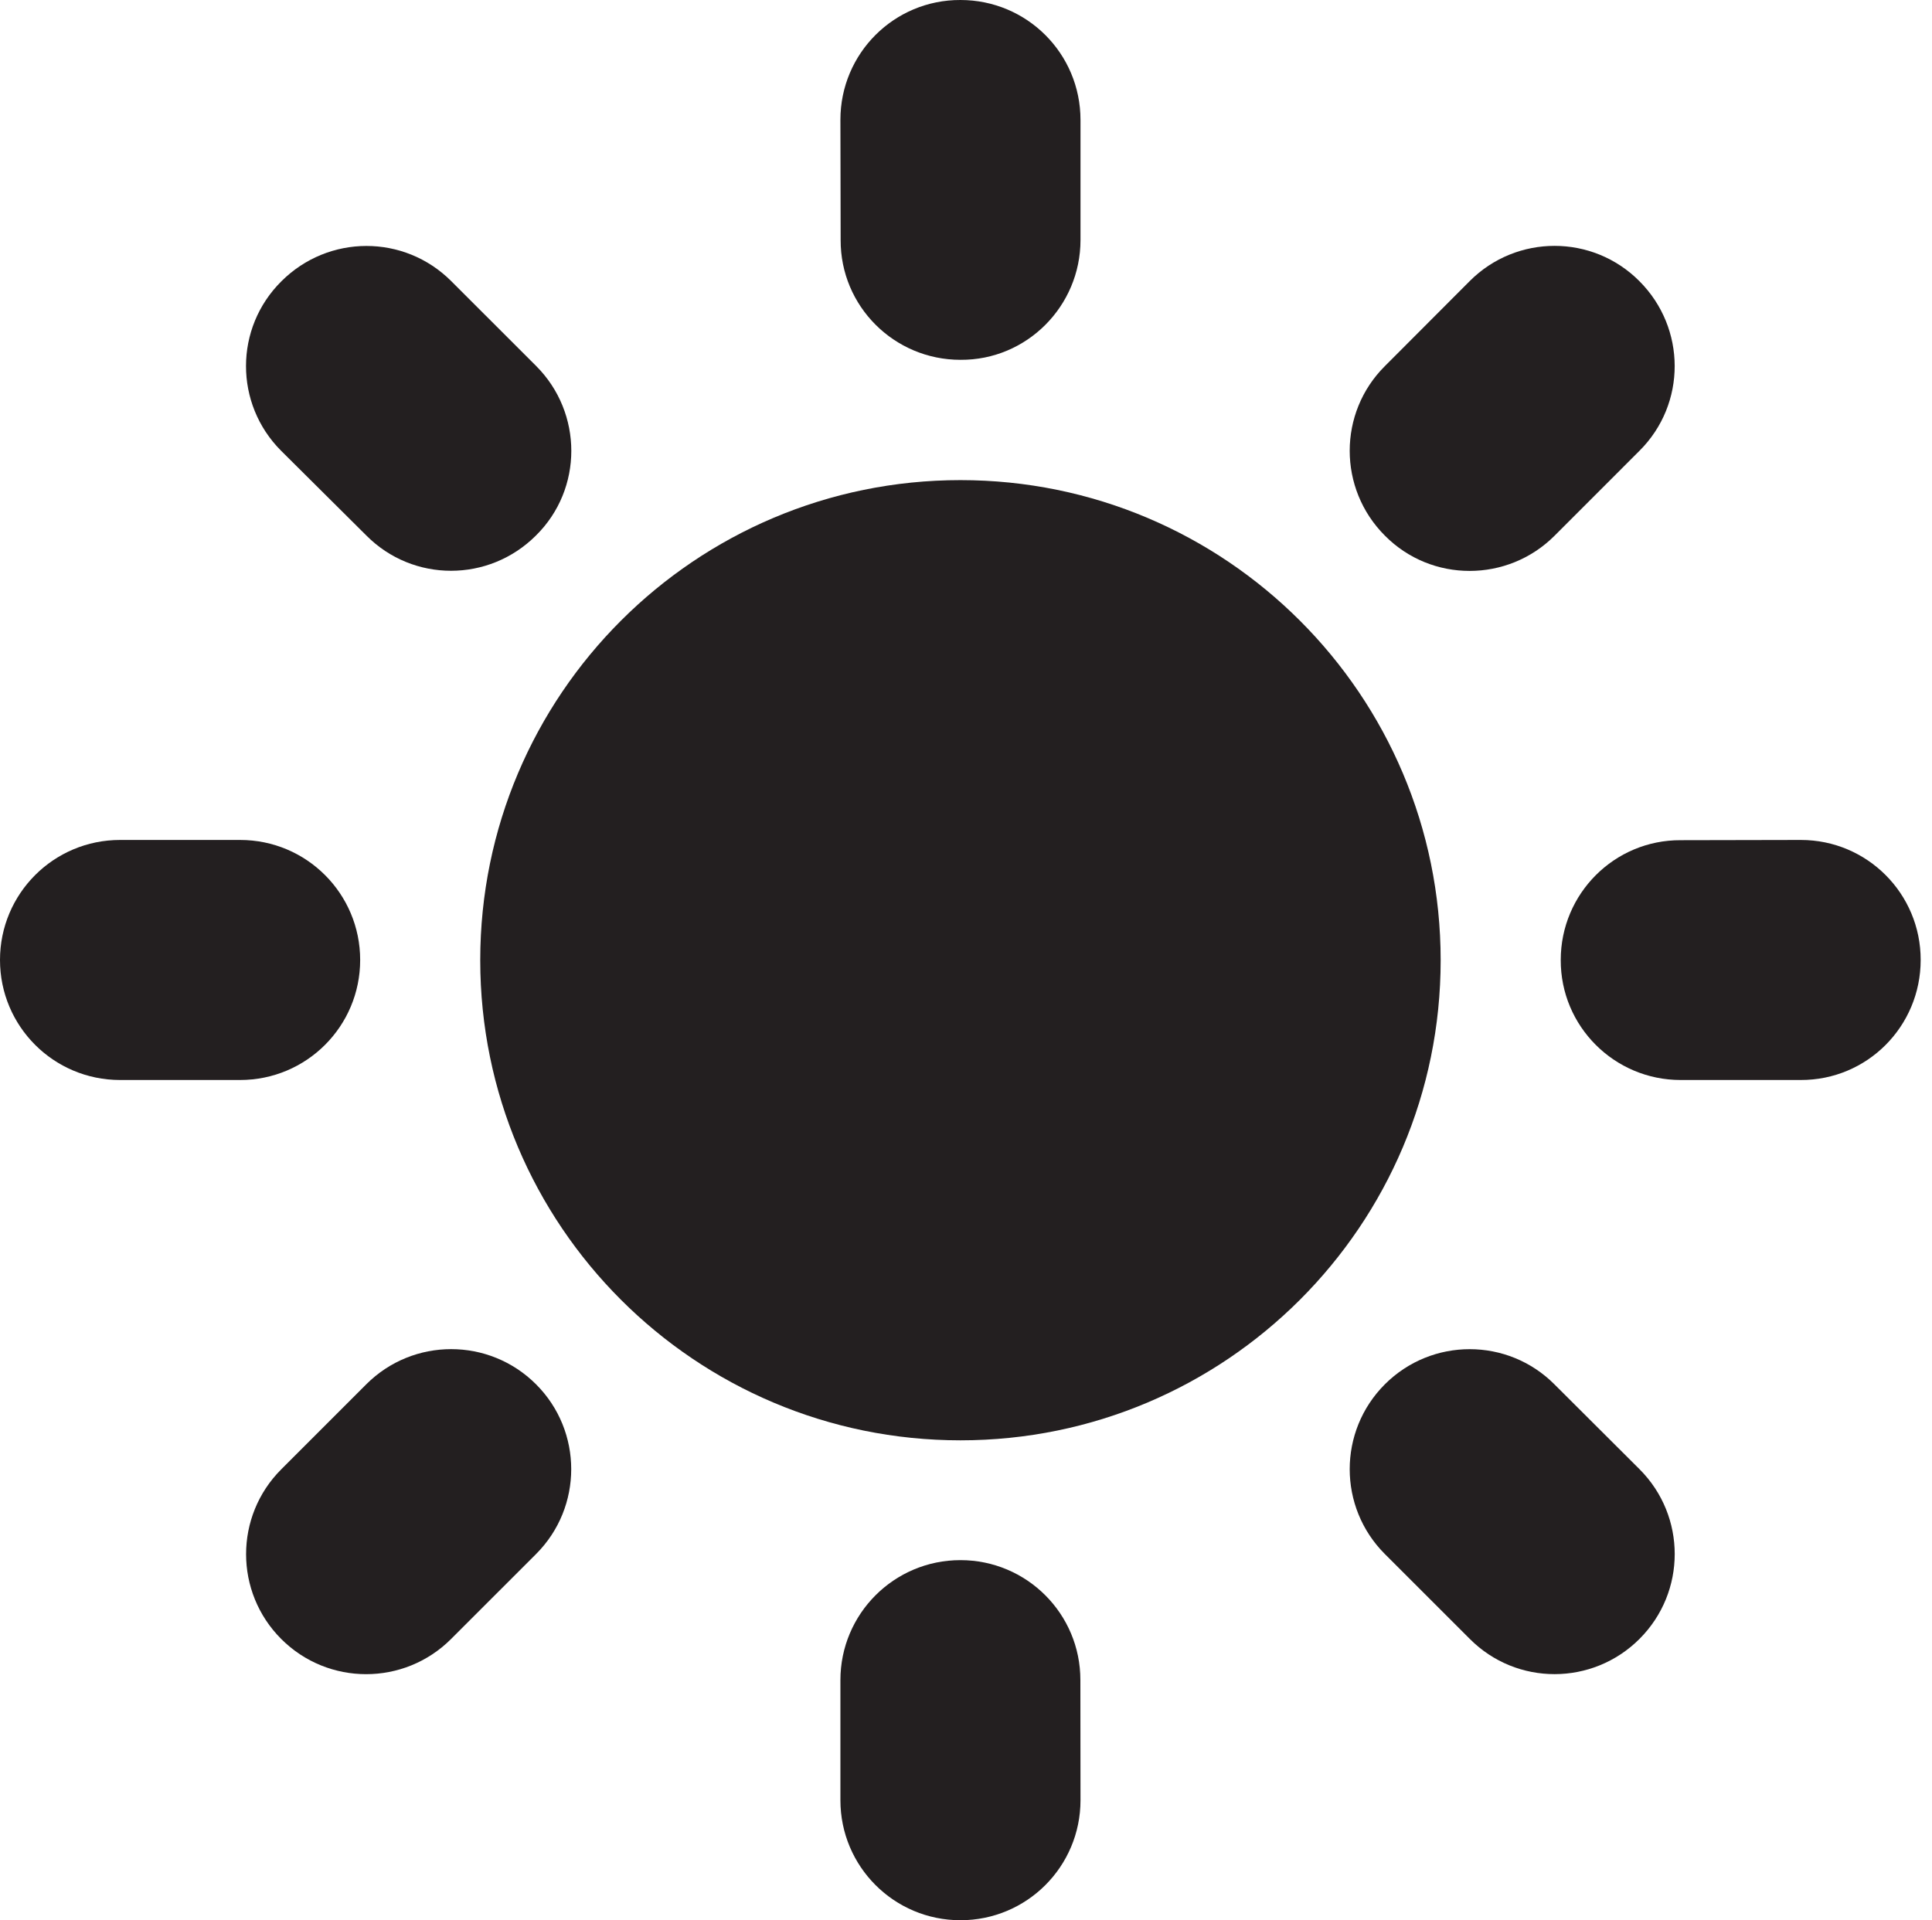 <svg width="170" height="169" viewBox="0 0 170 169" fill="none" xmlns="http://www.w3.org/2000/svg">
<path d="M84.512 126.764C107.848 126.764 126.766 107.846 126.766 84.509C126.766 61.173 107.848 42.255 84.512 42.255C61.175 42.255 42.257 61.173 42.257 84.509C42.257 107.846 61.175 126.764 84.512 126.764Z" fill="#231F20"/>
<path fill-rule="evenodd" clip-rule="evenodd" d="M31.692 84.488C31.692 78.649 26.967 73.925 21.129 73.925H10.563C4.724 73.925 0 78.649 0 84.488C0 90.327 4.724 95.051 10.563 95.051H21.126C26.967 95.051 31.692 90.327 31.692 84.488Z" fill="#231F20"/>
<path fill-rule="evenodd" clip-rule="evenodd" d="M32.228 121.834L24.749 129.315C20.622 133.44 20.622 140.126 24.749 144.251C28.874 148.376 35.56 148.376 39.688 144.251L47.169 136.772C51.294 132.647 51.294 125.958 47.169 121.834C43.039 117.706 36.355 117.706 32.228 121.834Z" fill="#231F20"/>
<path fill-rule="evenodd" clip-rule="evenodd" d="M84.512 137.308C78.673 137.308 73.949 142.033 73.949 147.871V158.437C73.949 164.276 78.673 169 84.512 169C90.35 169 95.075 164.276 95.075 158.437L95.064 147.871C95.075 142.033 90.34 137.308 84.512 137.308Z" fill="#231F20"/>
<path fill-rule="evenodd" clip-rule="evenodd" d="M136.785 121.844C132.669 117.709 125.982 117.709 121.857 121.833C117.732 125.958 117.732 132.647 121.857 136.772L129.328 144.24C133.453 148.386 140.139 148.365 144.264 144.24C148.389 140.115 148.399 133.44 144.264 129.304L136.785 121.844Z" fill="#231F20"/>
<path fill-rule="evenodd" clip-rule="evenodd" d="M158.461 73.925L147.874 73.946C142.056 73.925 137.332 78.649 137.332 84.488C137.311 90.327 142.056 95.051 147.874 95.051H158.44C164.299 95.072 169.003 90.327 169.003 84.488C169.013 78.66 164.299 73.925 158.461 73.925Z" fill="#231F20"/>
<path fill-rule="evenodd" clip-rule="evenodd" d="M136.785 47.153L144.253 39.682C148.41 35.547 148.378 28.871 144.253 24.744C140.137 20.606 133.453 20.606 129.328 24.733L121.857 32.222C117.732 36.329 117.732 43.012 121.857 47.14C125.961 51.291 132.669 51.27 136.785 47.153Z" fill="#231F20"/>
<path fill-rule="evenodd" clip-rule="evenodd" d="M84.512 31.668C90.34 31.71 95.075 26.944 95.075 21.126V10.563C95.075 4.703 90.35 -5.14927e-05 84.512 -5.14927e-05C78.673 -0.021 73.949 4.703 73.949 10.544L73.97 21.129C73.949 26.944 78.673 31.668 84.512 31.668Z" fill="#231F20"/>
<path fill-rule="evenodd" clip-rule="evenodd" d="M32.249 47.143C36.355 51.267 43.02 51.267 47.158 47.132C51.315 43.036 51.294 36.331 47.18 32.214L39.709 24.746C35.563 20.598 28.898 20.63 24.77 24.746C20.611 28.863 20.611 35.547 24.738 39.675L32.249 47.143Z" fill="#231F20"/>
</svg>
